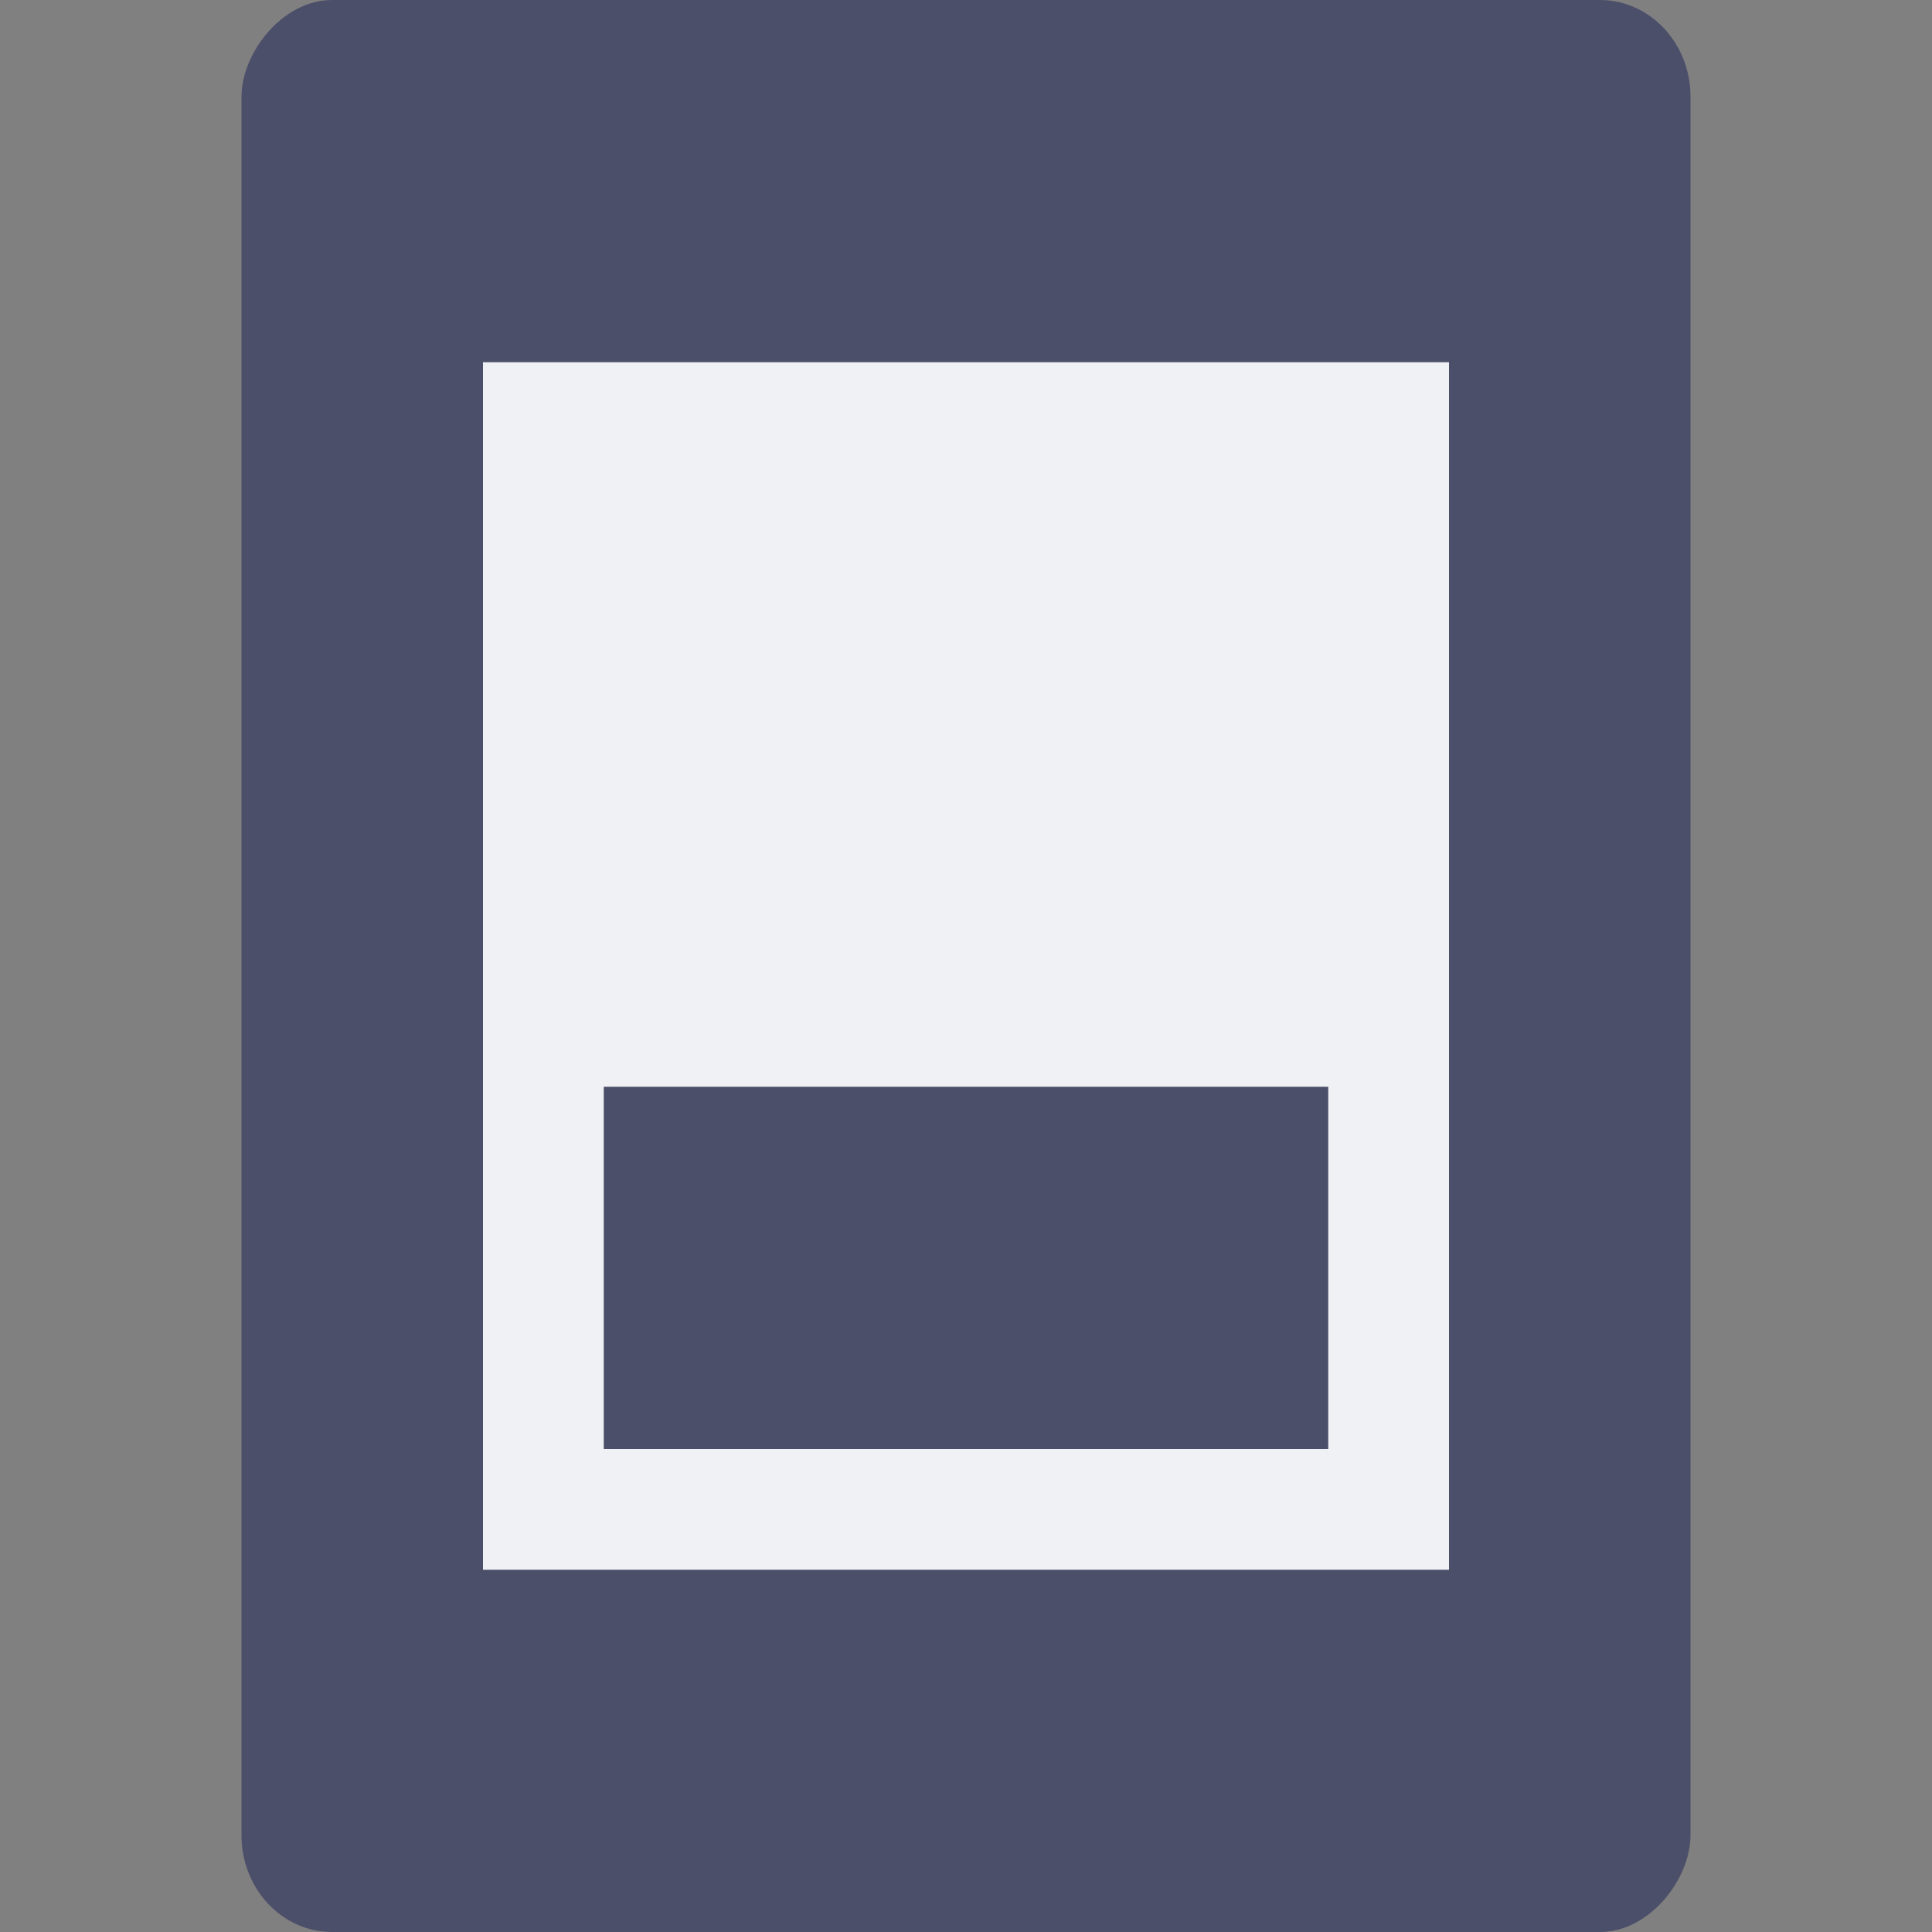 <svg xmlns="http://www.w3.org/2000/svg" width="16" height="16" version="1">
 <rect width="100%" height="100%" fill="#808080" stroke="none"/>
 <rect fill="#4c4f69" width="12" height="16" x="-14" y="0" rx=".75" ry=".8" transform="scale(-1,1)"/>
 <path fill="#eff1f5" d="m4 3v10h8v-10h-8zm1 6h6v3h-6v-3z"/>
</svg>
